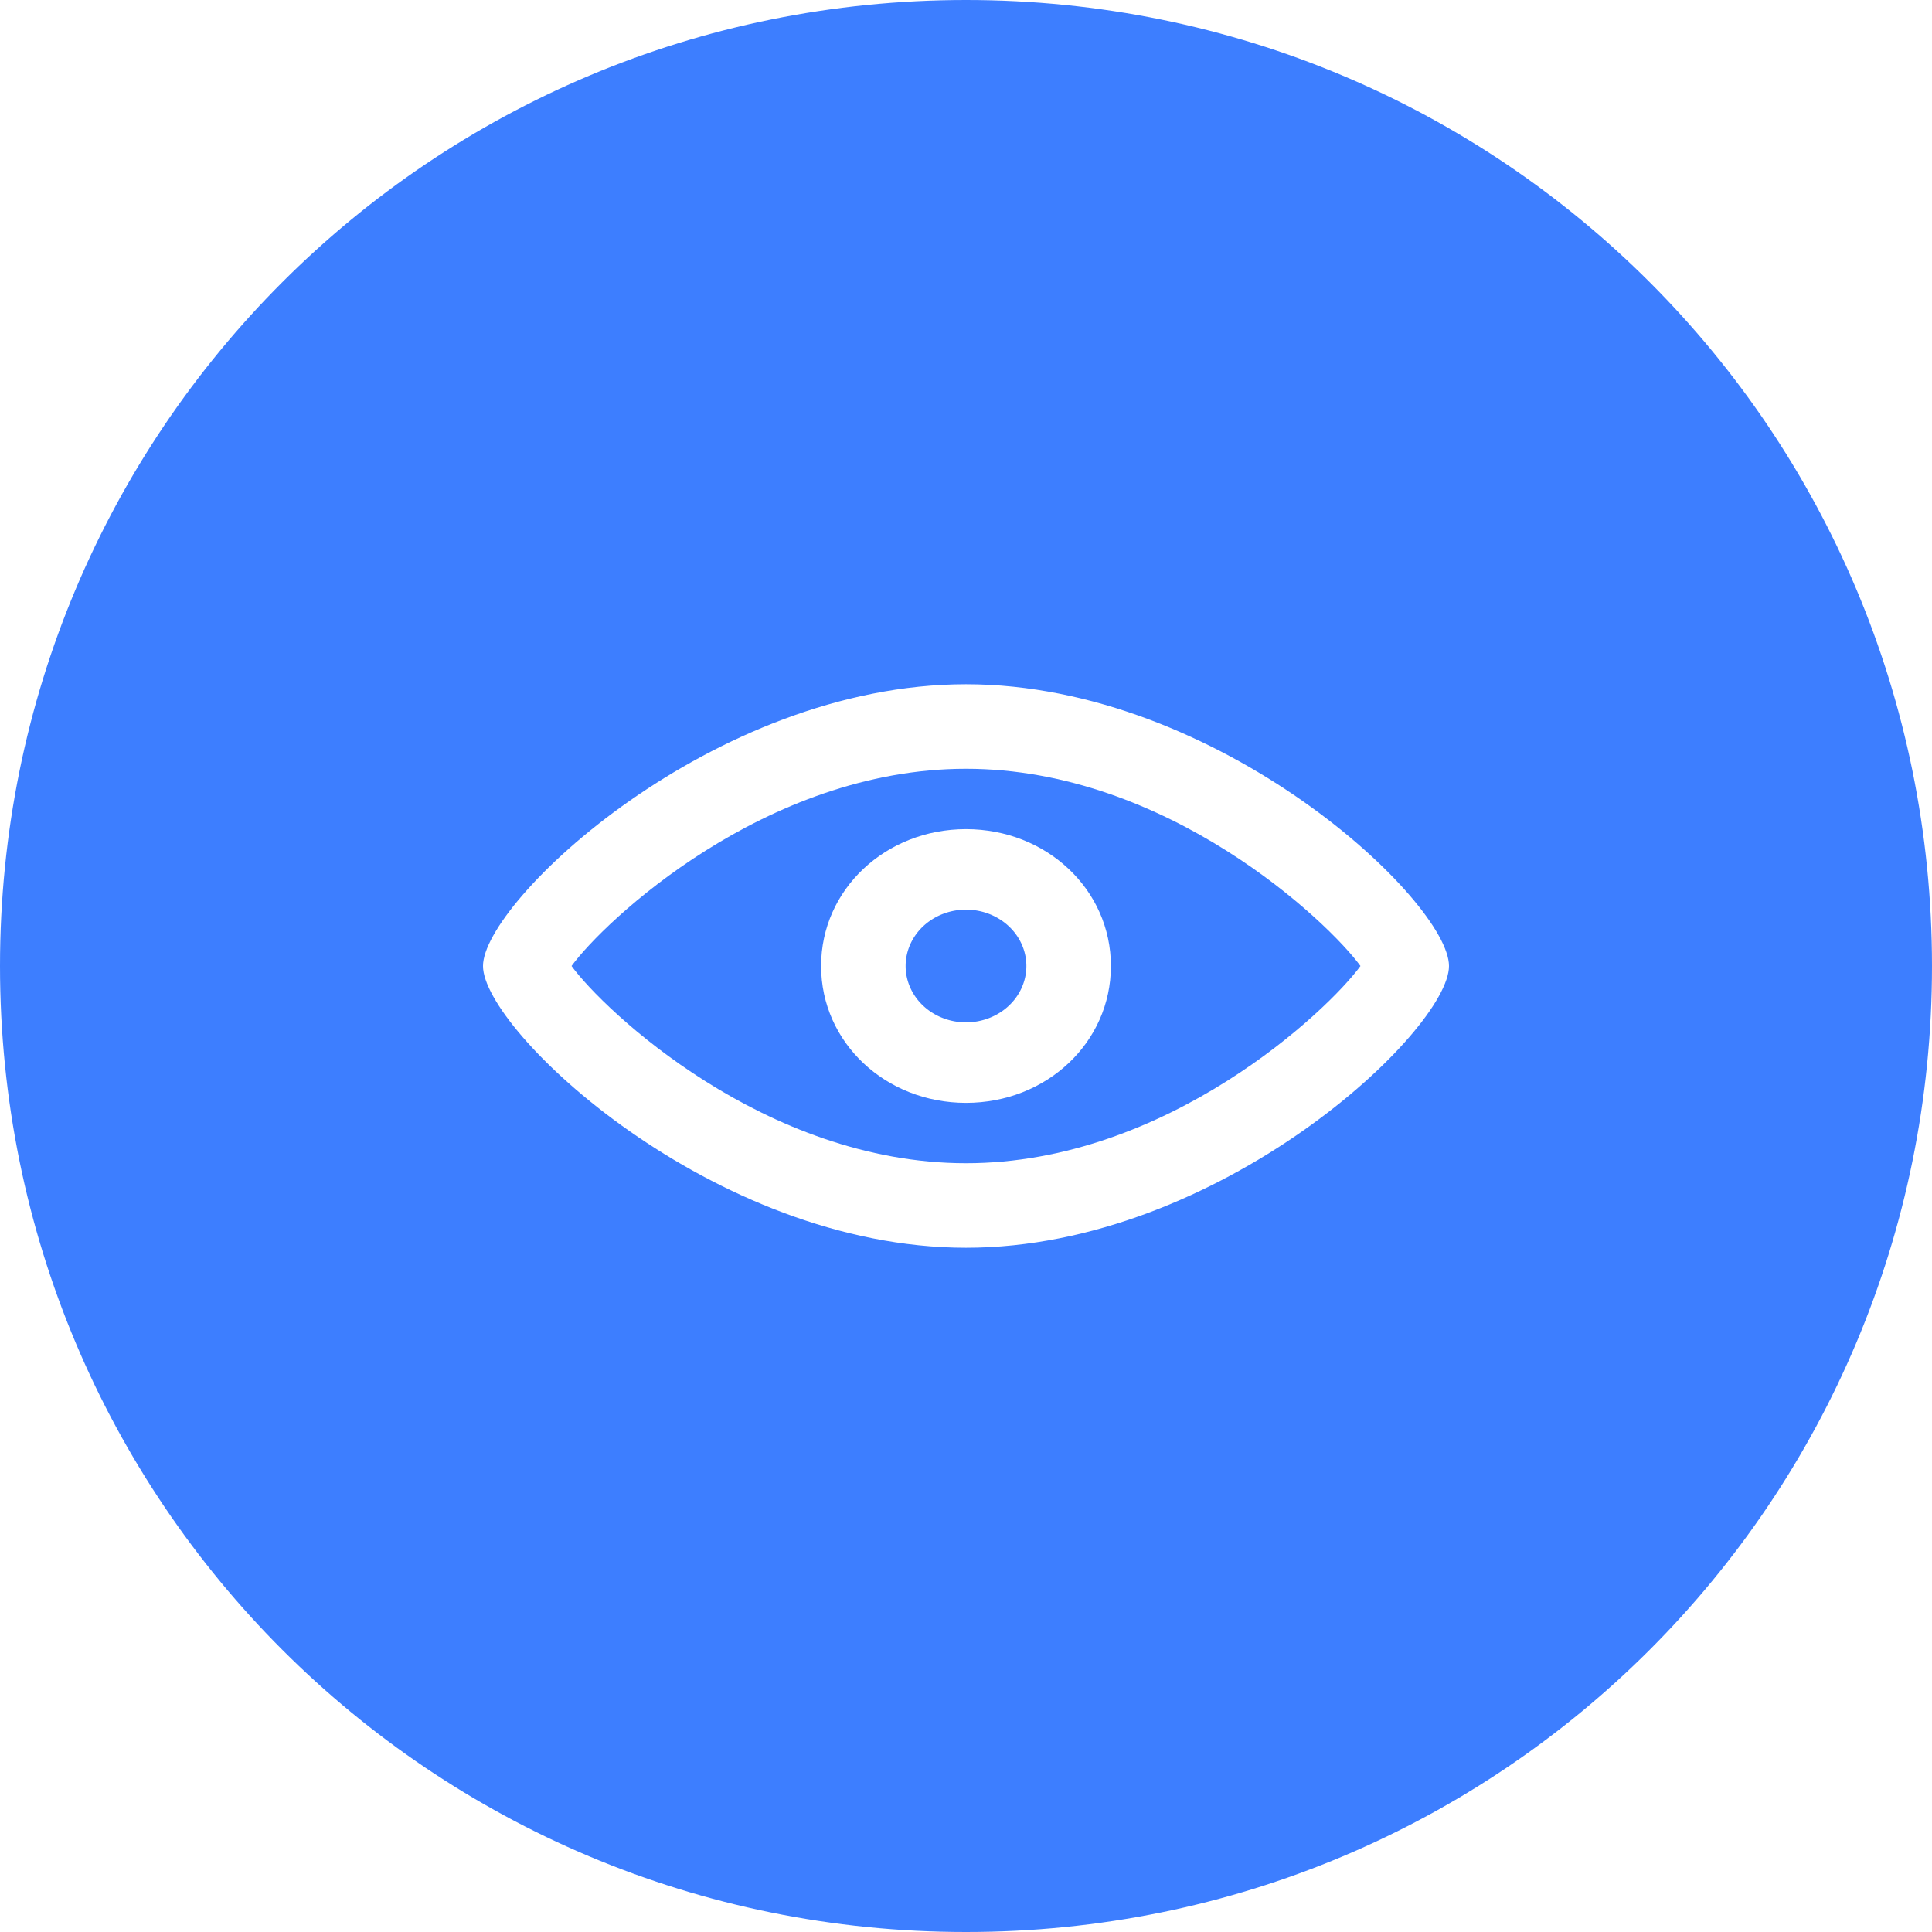 <svg t="1744823872236" class="icon" viewBox="0 0 1024 1024" version="1.1" xmlns="http://www.w3.org/2000/svg" p-id="29774" width="200" height="200"><path d="M480 512a32 29.867 0 1 0 64 0 32 29.867 0 1 0-64 0Z" fill="#3D7EFF" p-id="29775"></path><path d="M512 407.467c-106.667 0-192 81.067-209.067 104.533 17.067 23.467 102.4 104.533 209.067 104.533s192-81.067 209.067-104.533c-17.067-23.467-102.4-104.533-209.067-104.533z m0 177.067c-42.667 0-76.8-32-76.8-72.533s34.133-72.533 76.8-72.533 76.8 32 76.8 72.533-34.133 72.533-76.8 72.533z" fill="#3D7EFF" p-id="29776"></path><path d="M512 0C228.267 0 0 228.267 0 512s228.267 512 512 512 512-228.267 512-512S795.733 0 512 0z m0 661.333c-134.4 0-256-115.2-256-149.333 0-34.133 121.6-149.333 256-149.333s256 115.2 256 149.333c0 34.133-121.6 149.333-256 149.333z" fill="#3D7EFF" p-id="29777"></path></svg>